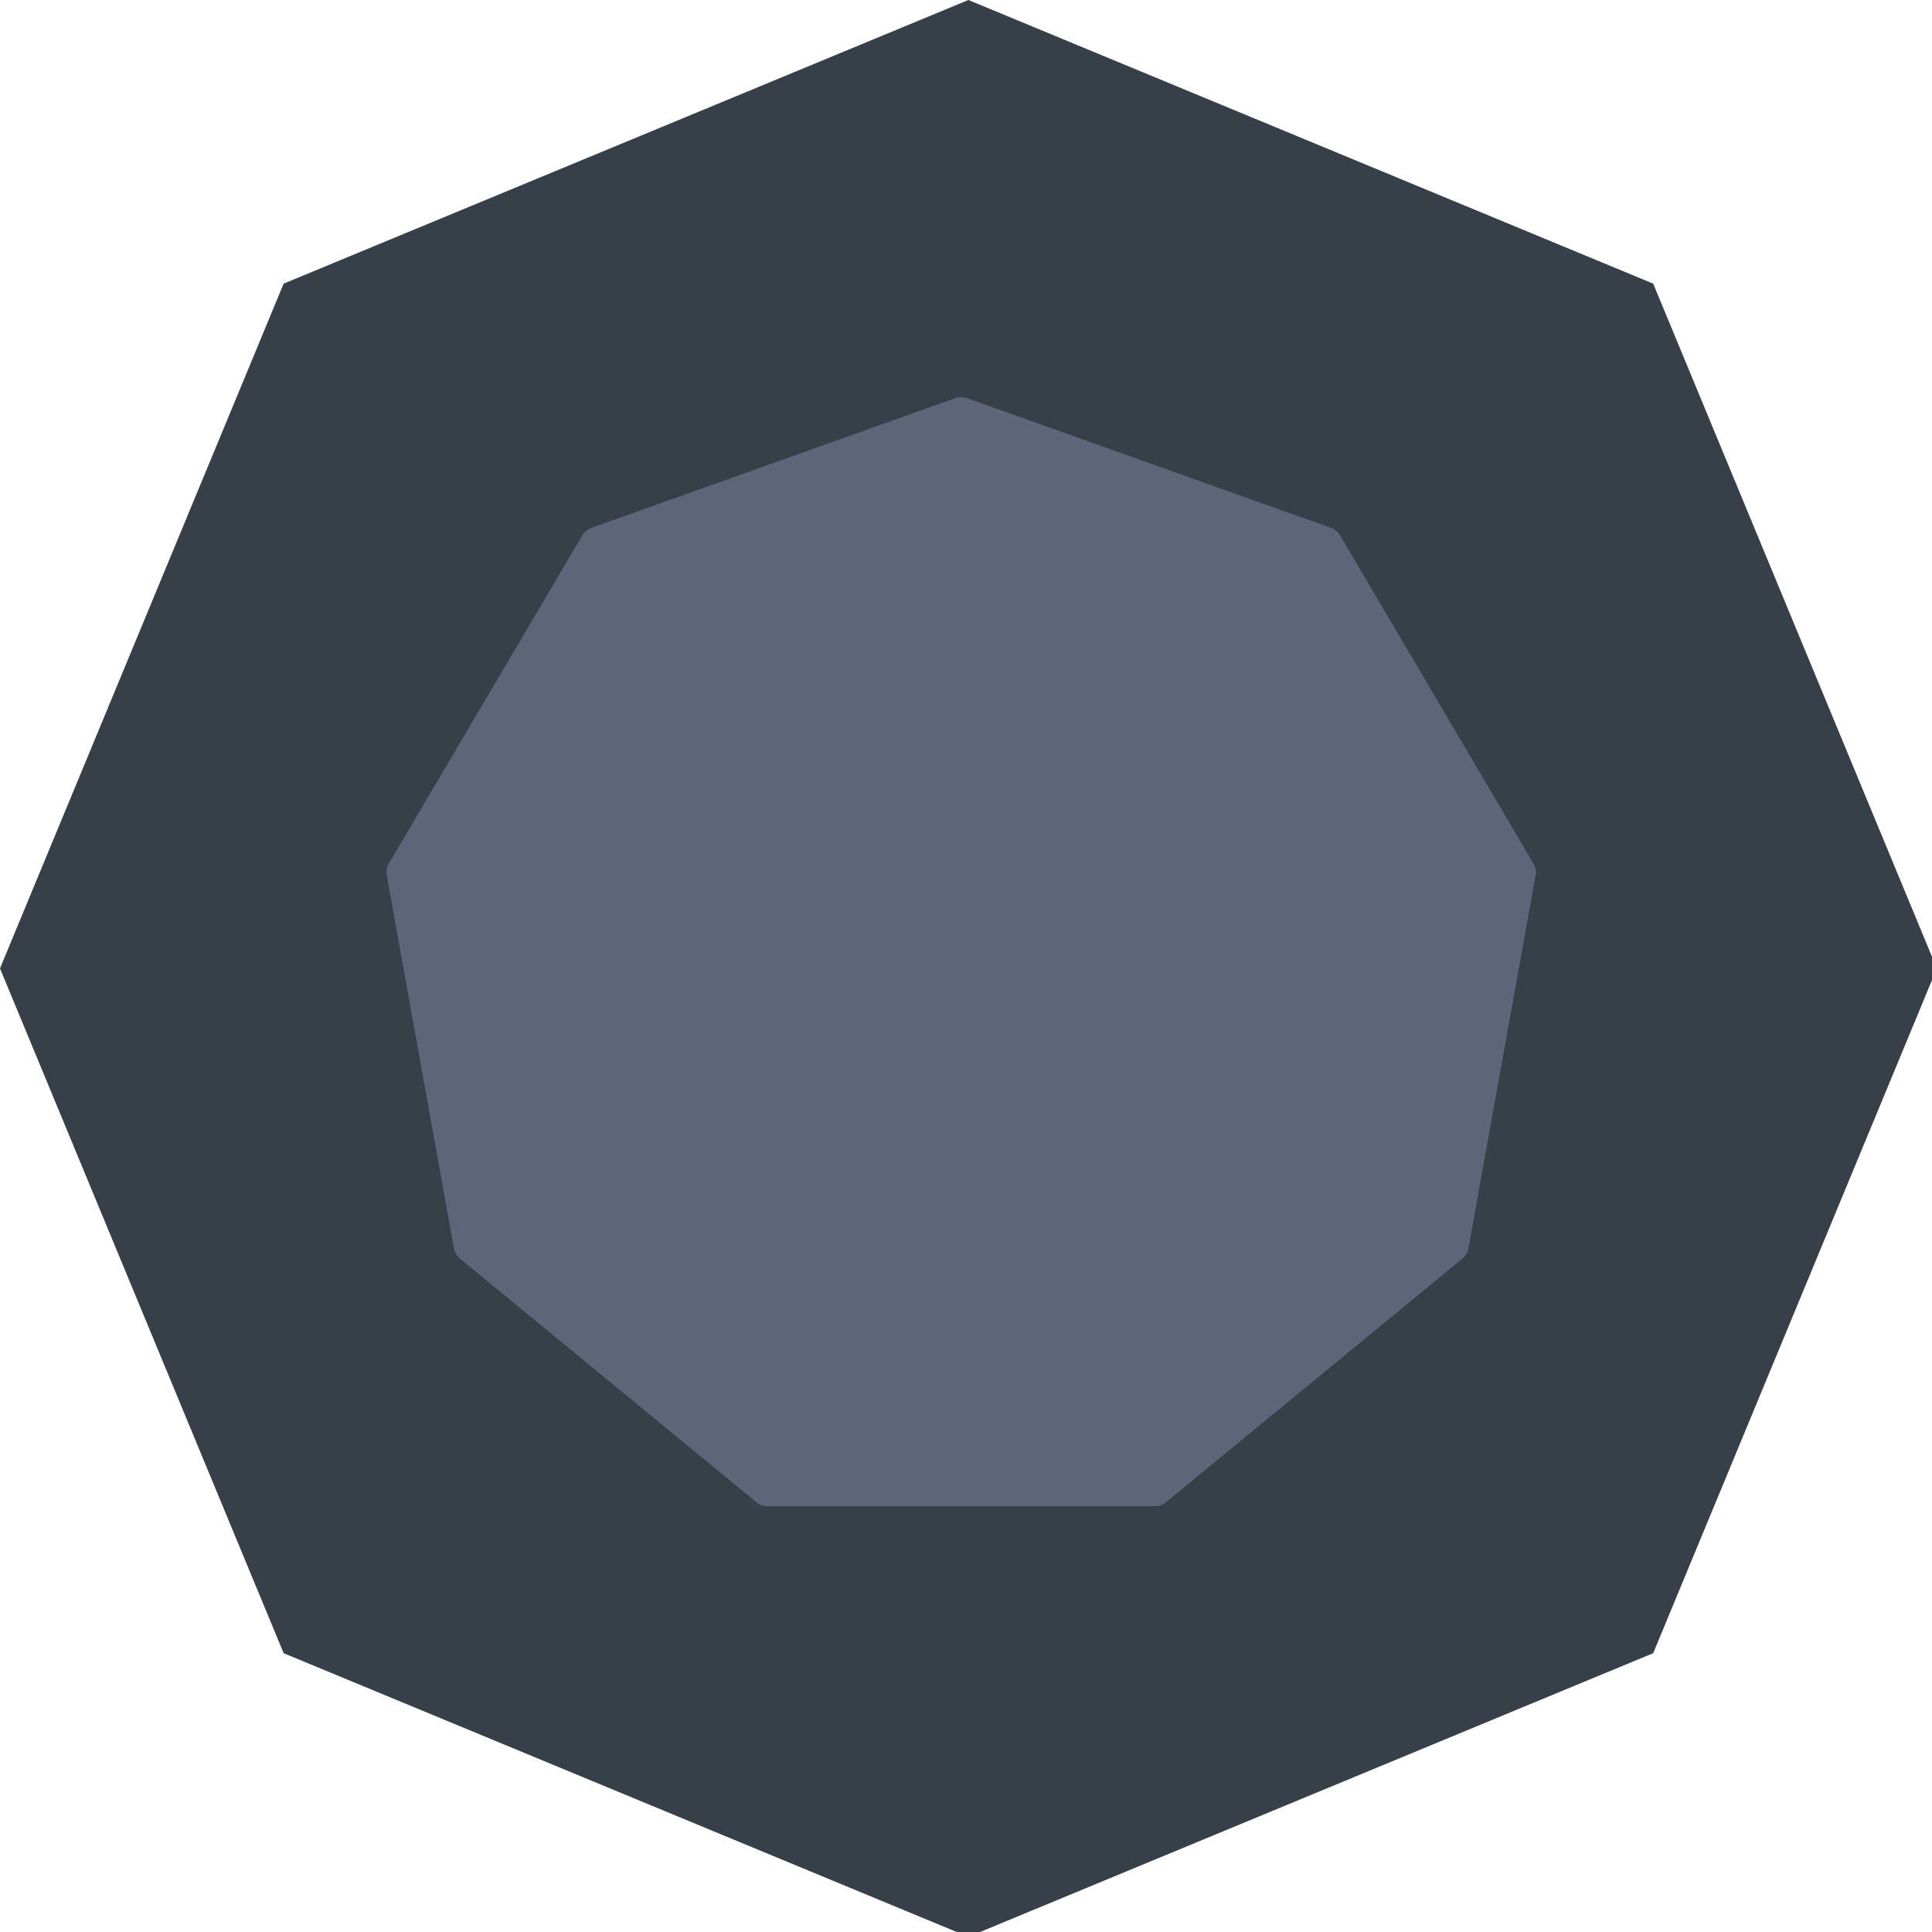 <svg width="1000" height="1000" viewBox="0 0 1000 1000" fill="none" xmlns="http://www.w3.org/2000/svg">
<g clip-path="url(#clip0_561_11719)">
<path d="M226.22 226.22L501.25 112.298L776.28 226.22L890.202 501.25L776.28 776.28L501.25 890.202L226.219 776.28L112.298 501.25L226.22 226.22Z" fill="#3F4550" stroke="#373F48" stroke-width="207.5"/>
<path d="M494.48 206.077C496.433 205.381 498.567 205.381 500.519 206.077L688.872 273.215C690.856 273.922 692.529 275.304 693.599 277.119L793.709 446.932C794.803 448.787 795.194 450.973 794.813 453.092L760.059 646.121C759.68 648.222 758.567 650.12 756.918 651.475L603.45 777.589C601.841 778.912 599.823 779.634 597.74 779.634H397.26C395.177 779.634 393.159 778.912 391.55 777.589L238.082 651.475C236.433 650.12 235.32 648.222 234.941 646.121L200.187 453.092C199.806 450.973 200.197 448.787 201.291 446.932L301.401 277.119C302.471 275.304 304.144 273.922 306.128 273.215L494.48 206.077Z" fill="#5D6678"/>
</g>
<defs>
<clipPath id="clip0_561_11719">
<rect width="1000" height="1000" fill="white"/>
</clipPath>
</defs>
</svg>
